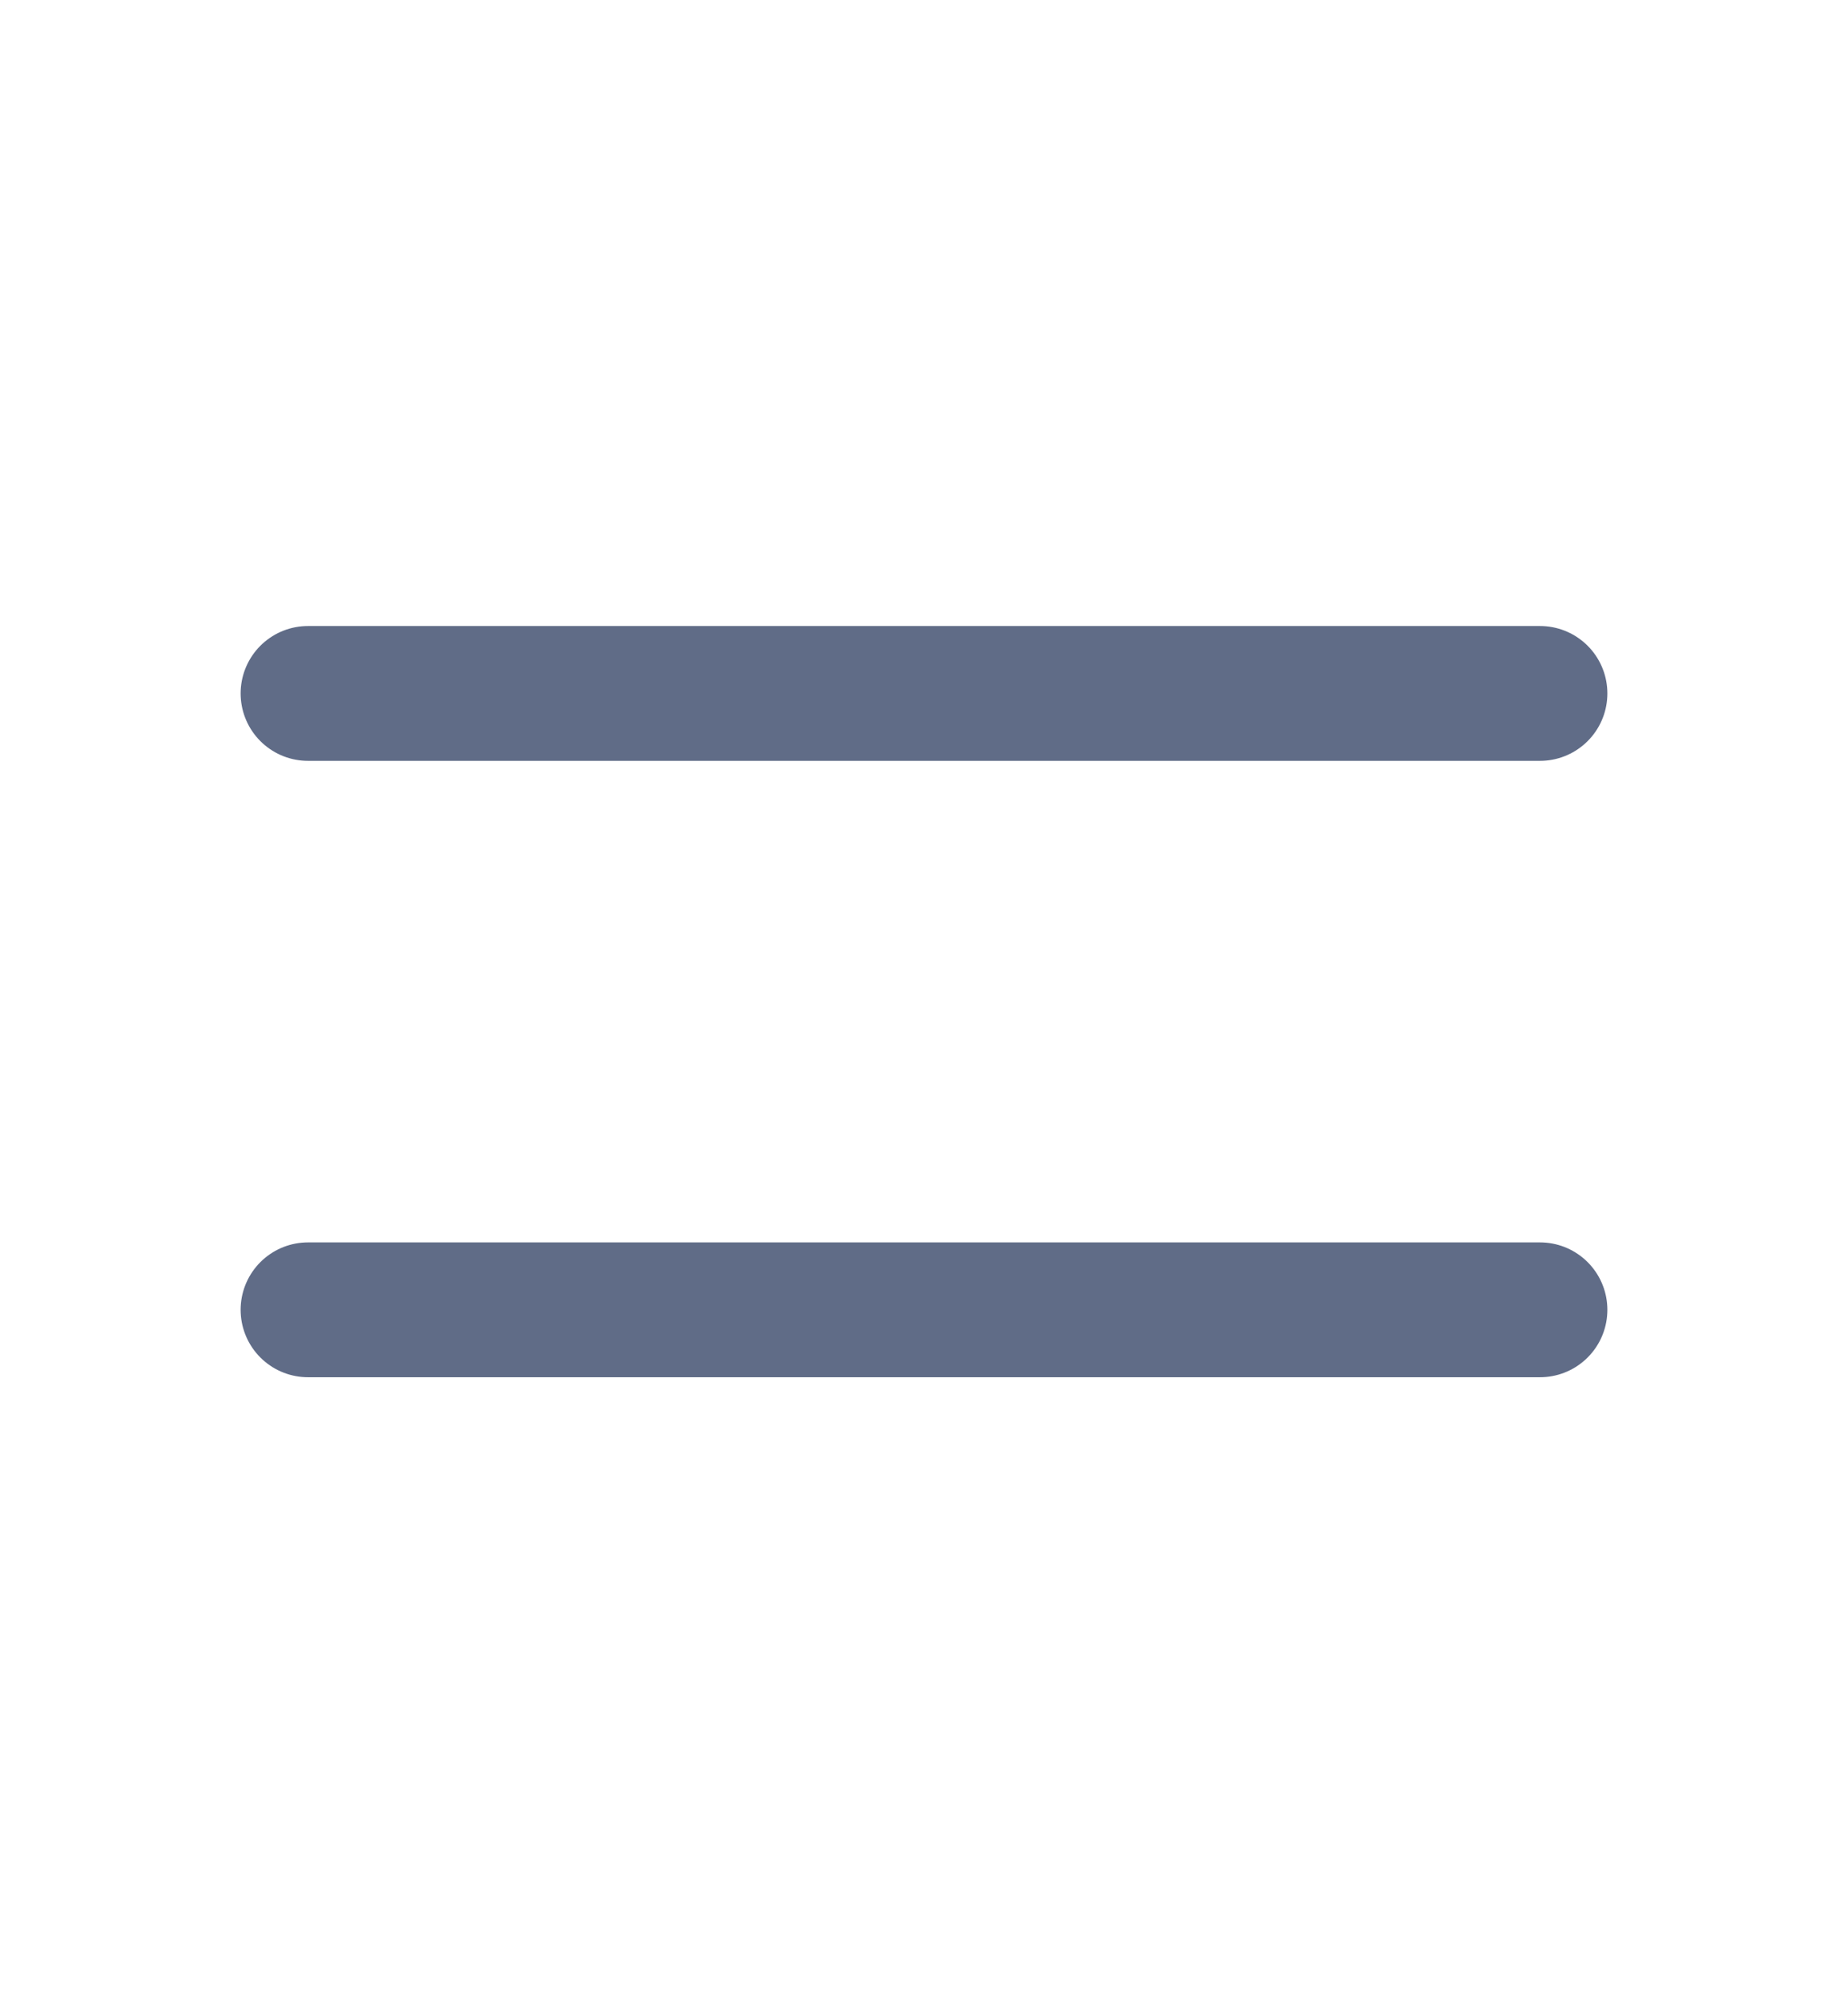 <svg width="12" height="13" viewBox="0 0 12 13" fill="none" xmlns="http://www.w3.org/2000/svg">
<path d="M2 4.5H10" stroke="#606C87" stroke-width="0.875" stroke-linecap="round"/>
<path d="M2 8.5H10" stroke="#606C87" stroke-width="0.875" stroke-linecap="round"/>
</svg>
